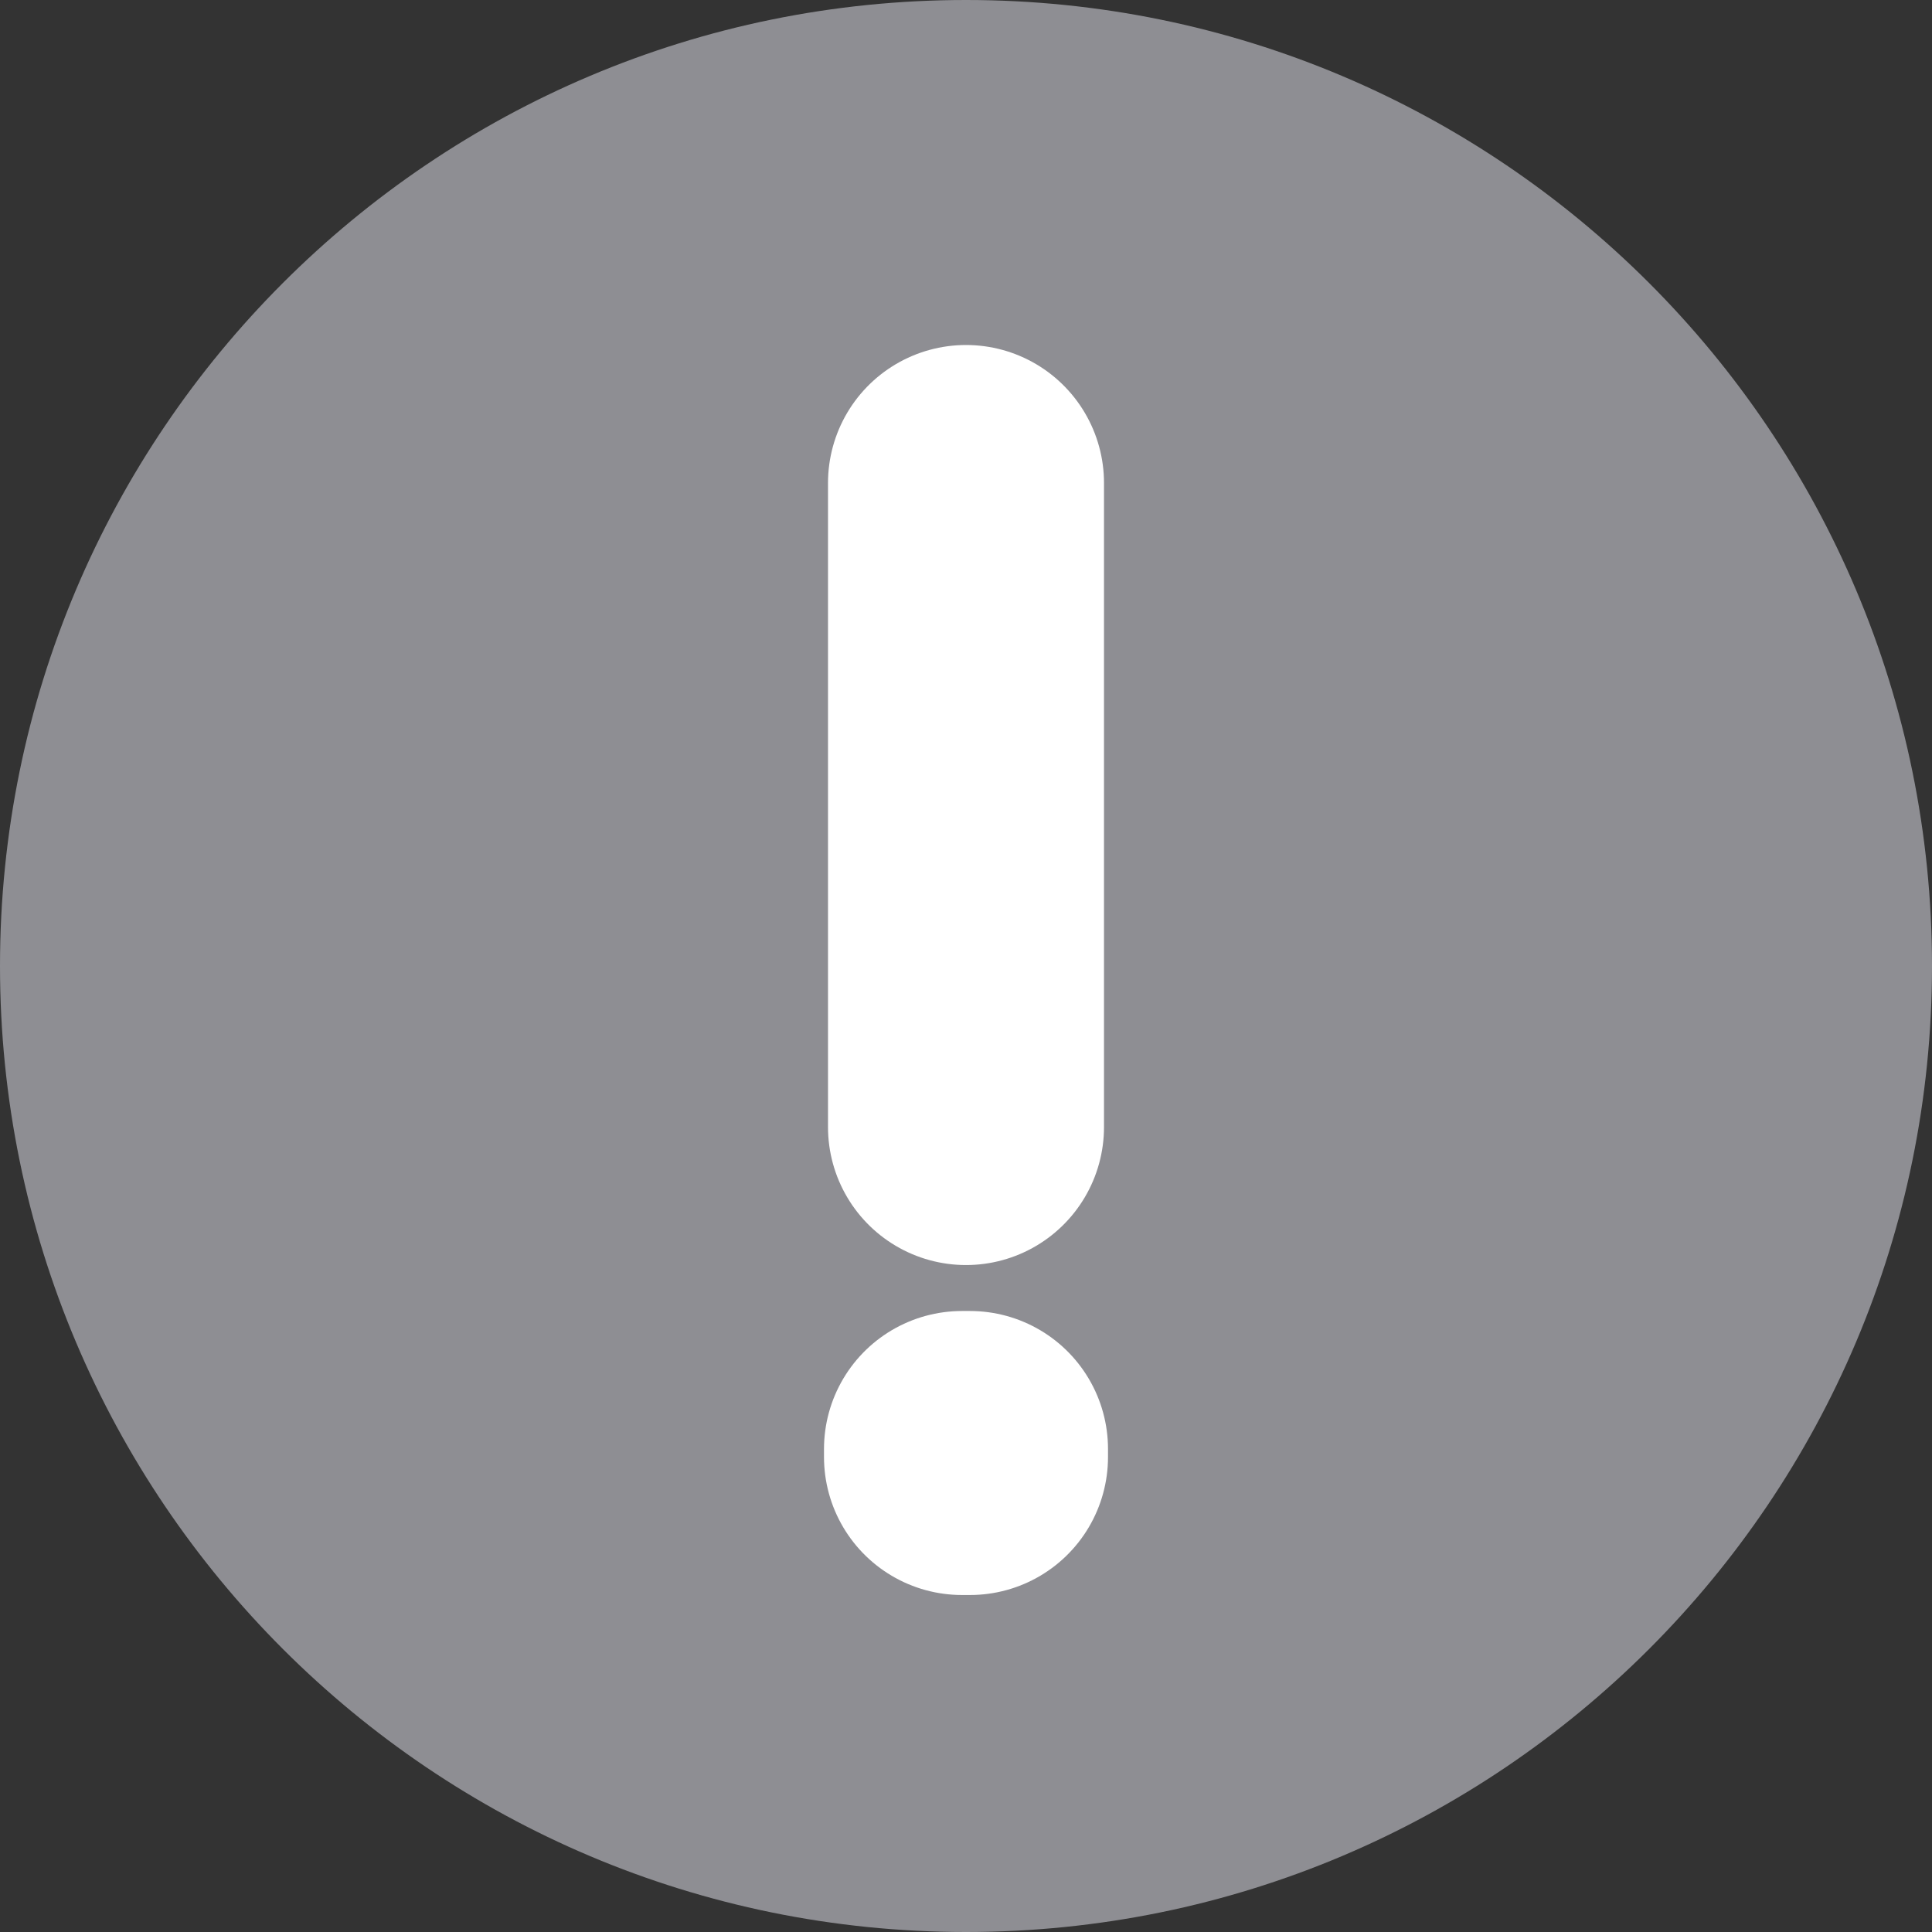 <svg width="14" height="14" viewBox="0 0 14 14" fill="none" xmlns="http://www.w3.org/2000/svg">
<rect x="0" y="0" width="14" height="14" fill="#333333" stroke="none"/>
<path d="M0 7C0 3.134 3.134 0 7 0C10.866 0 14 3.134 14 7C14 10.866 10.866 14 7 14C3.134 14 0 10.866 0 7Z" fill="#8E8E93"/>
<path d="M7 3.5V8.167M7.029 10.5V10.558L6.971 10.558V10.5H7.029Z" stroke="white" stroke-width="2" stroke-linecap="round" stroke-linejoin="round"/>
</svg>
